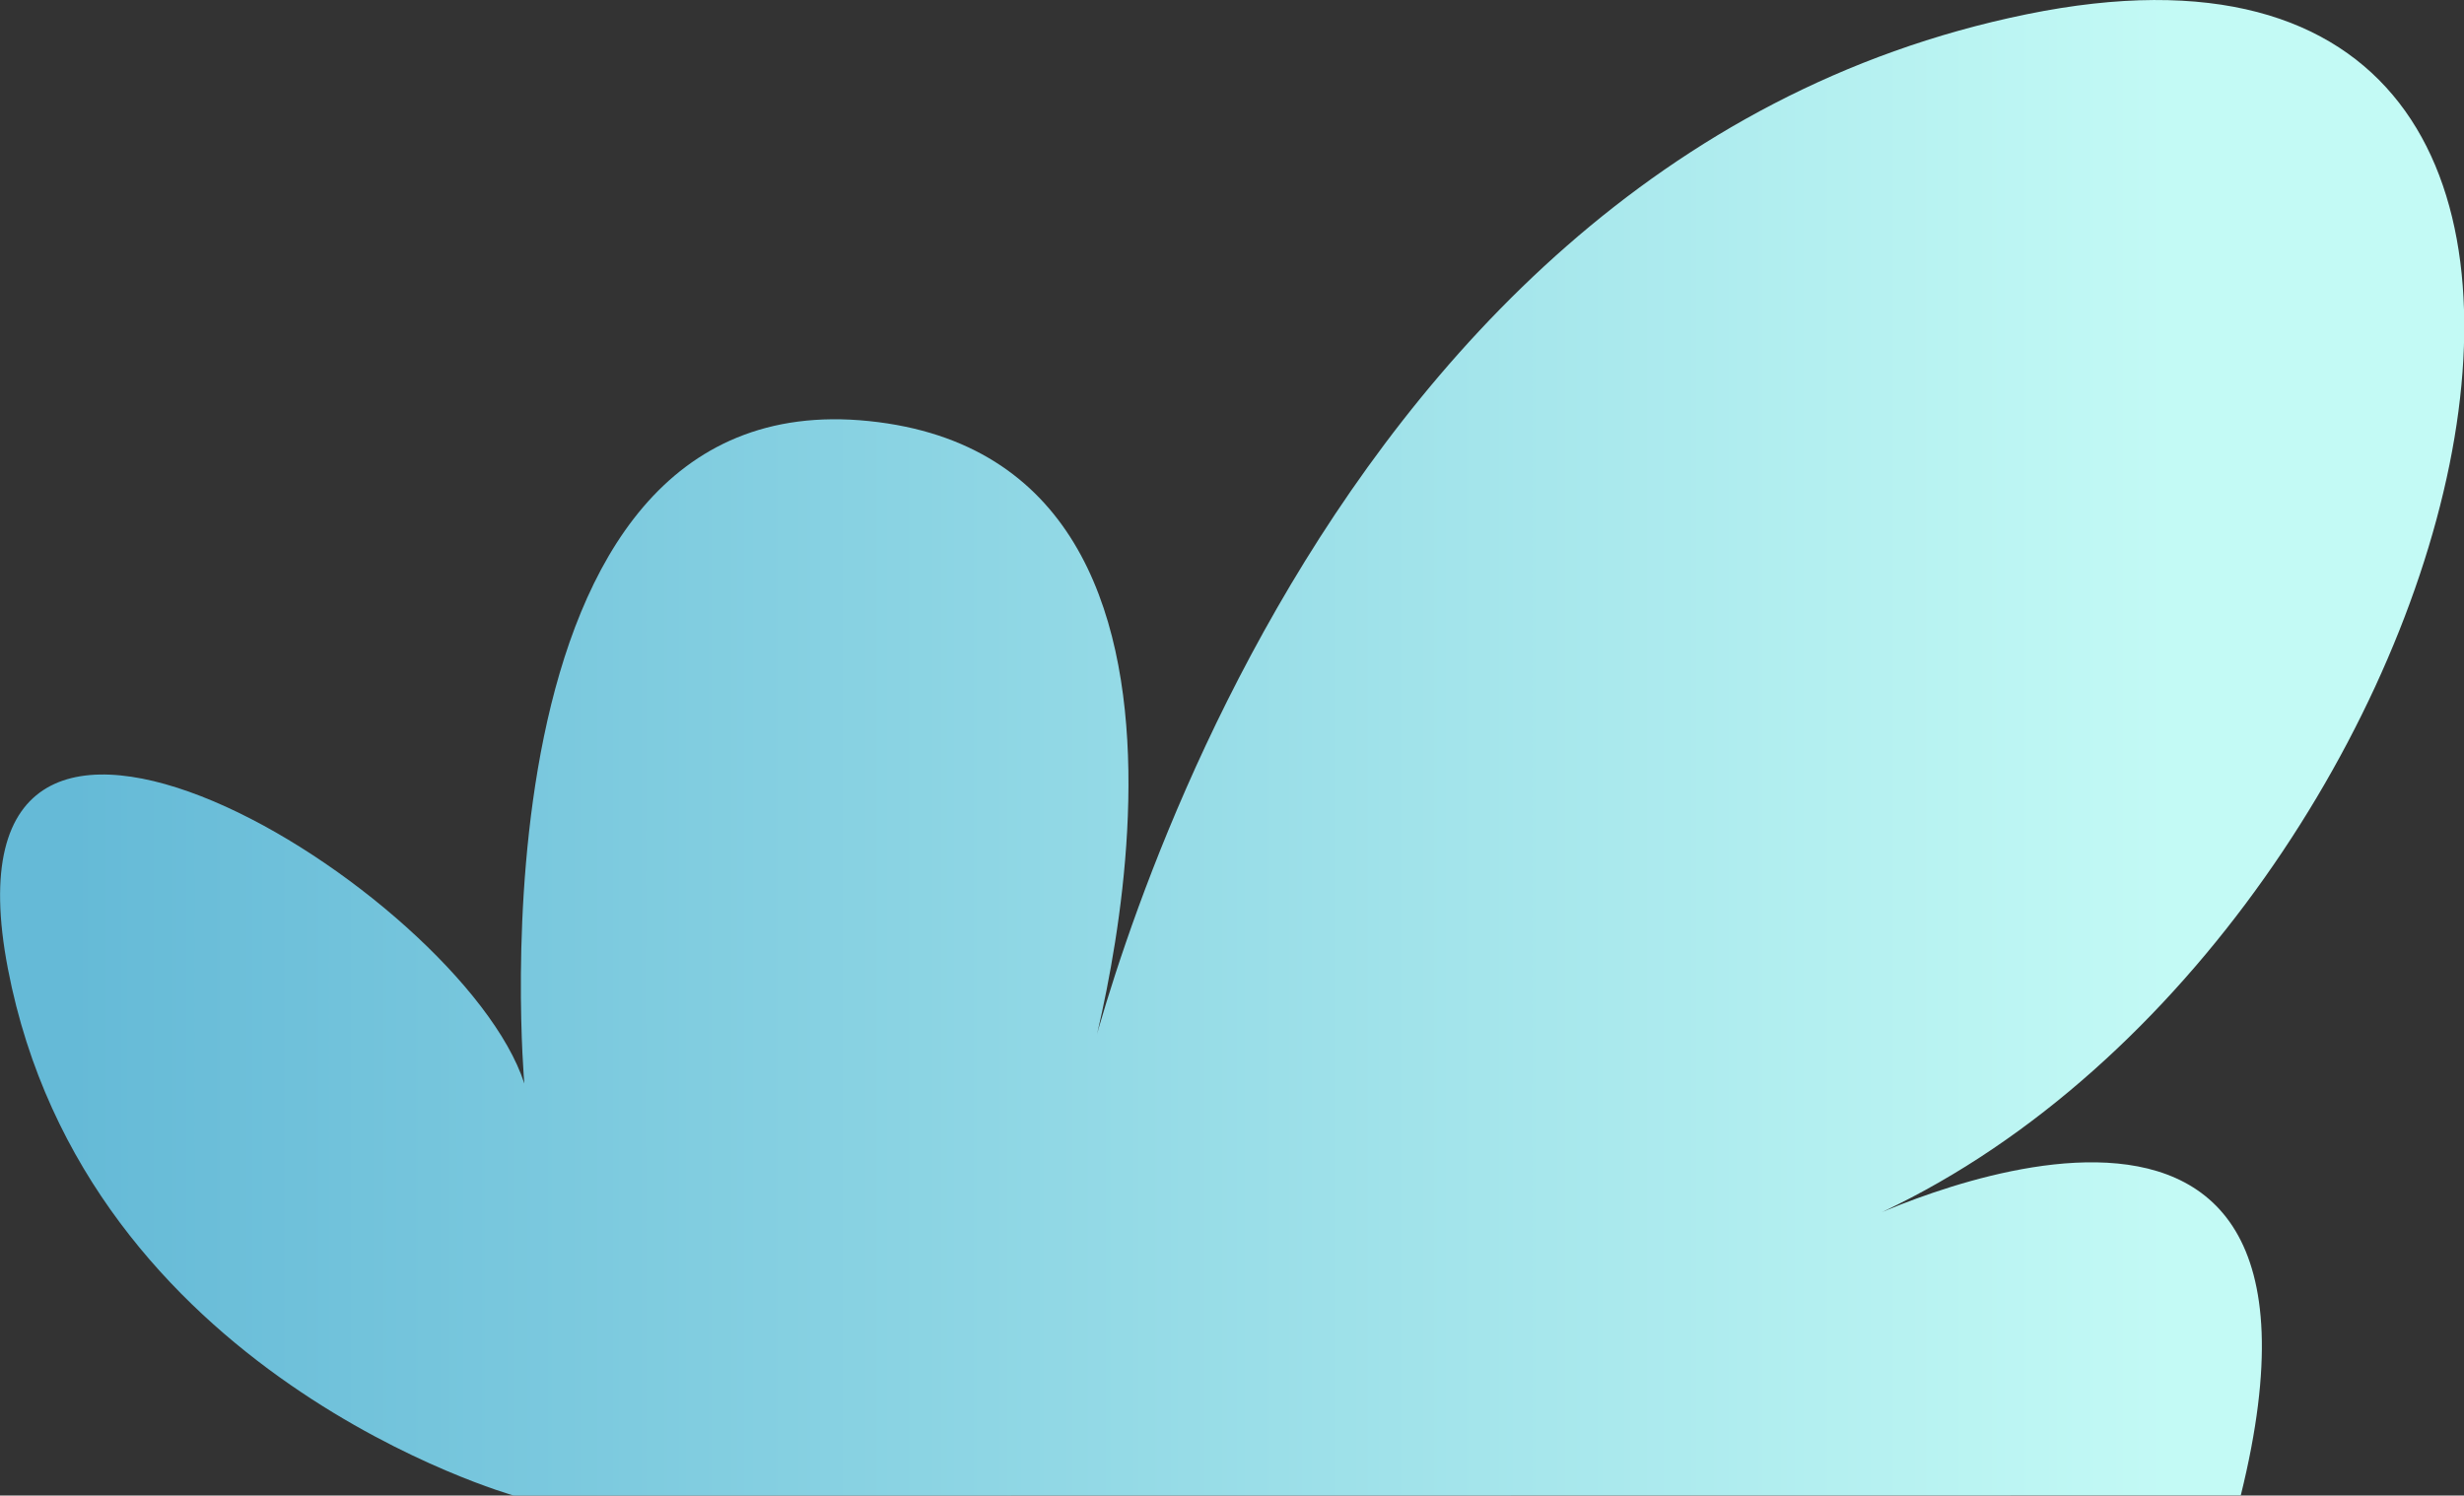 <svg xmlns="http://www.w3.org/2000/svg" xmlns:xlink="http://www.w3.org/1999/xlink" width="43.634" height="26.487" viewBox="0 0 43.634 26.487">
  <rect x="0" y="0" width="43.634" height="26.487" fill="#333333" stroke="none"/>
  <defs>
    <linearGradient id="a" x1="1.268" y1="13.244" x2="38.466" y2="13.244" gradientUnits="userSpaceOnUse">
      <stop offset="0" stop-color="#65bad7"/>
      <stop offset="1" stop-color="#c3faf5"/>
    </linearGradient>
  </defs>
  <title>CaveShrub_15</title>
  <path d="M9.1,26.487s-7.575-2.125-8.96-9.33,8.037-1.386,9.145,2.032c0,0-1.108-12.471,6.1-11.732s3.788,11.825,3.788,11.825,3.6-16.351,16.72-19.03,7.852,16.812-3.048,21.431c0,0,9.145-4.526,6.836,4.8Z" fill="url(#a)"/>
</svg>
